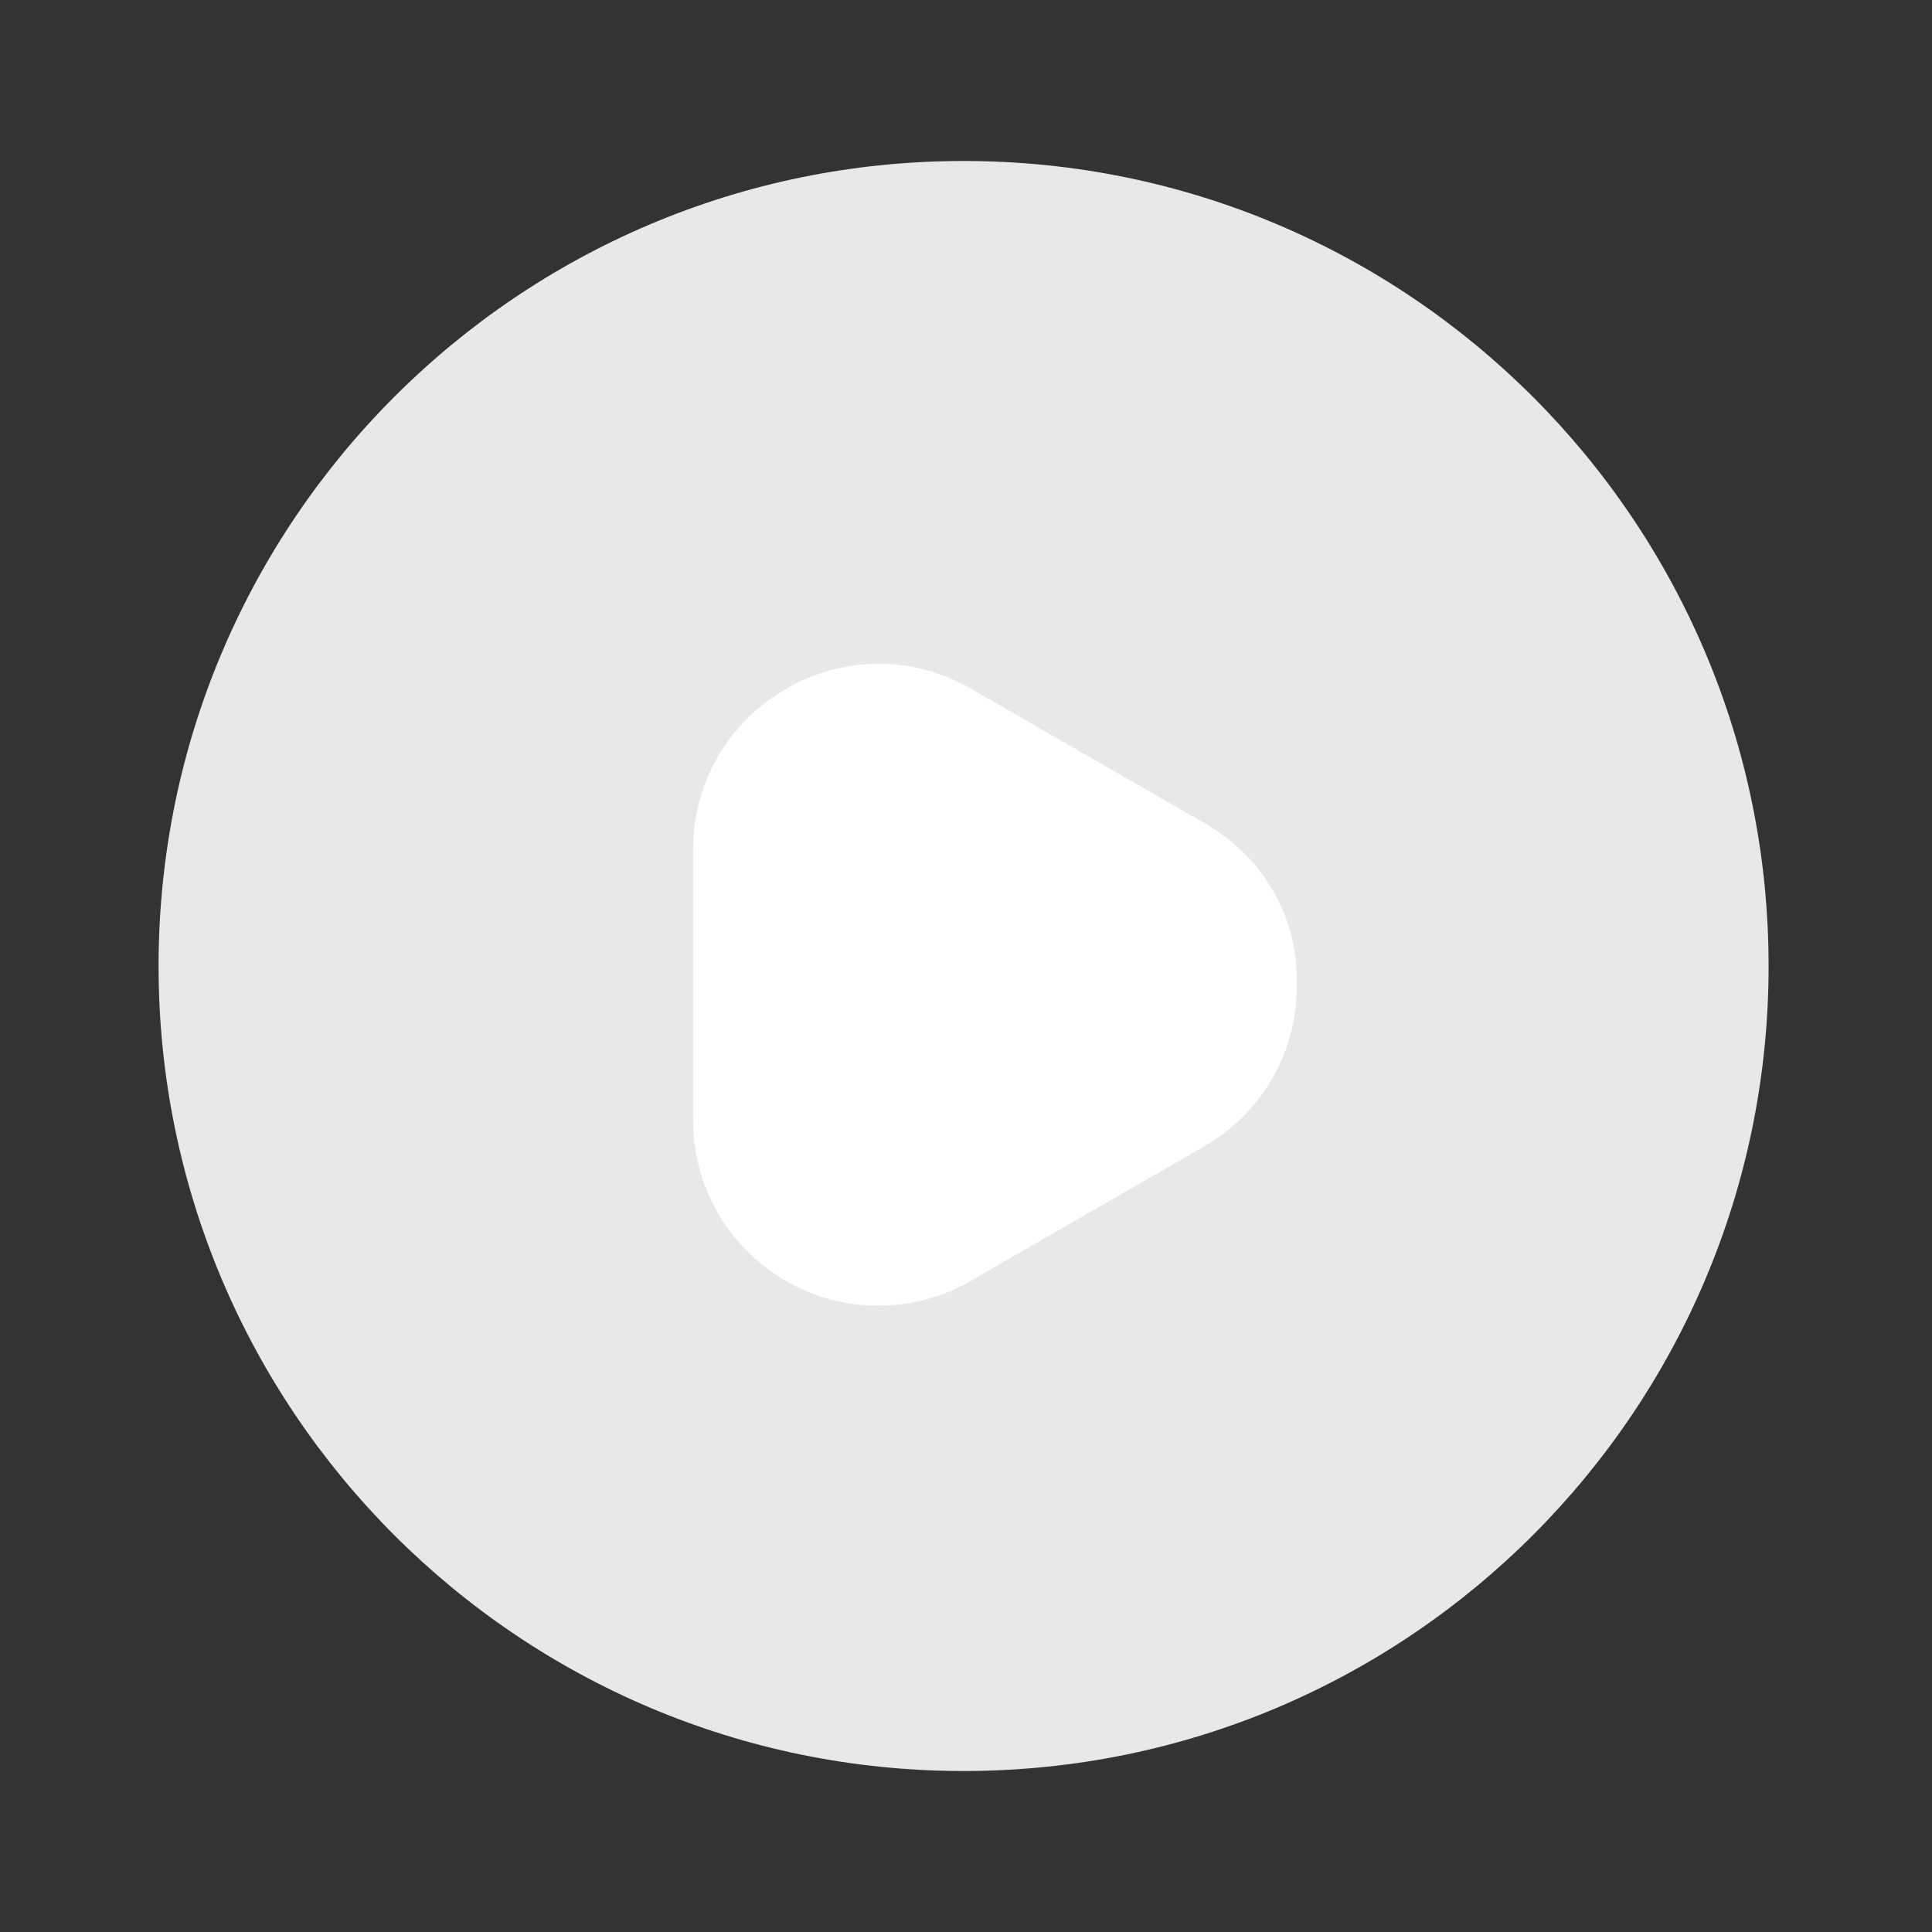 <svg width="40" height="40" viewBox="0 0 40 40" fill="none" xmlns="http://www.w3.org/2000/svg">
<rect x="0" y="0" width="40" height="40" fill="#333333" stroke="none"/>
<path d="M19.95 36.667C29.155 36.667 36.617 29.205 36.617 20C36.617 10.795 29.155 3.333 19.95 3.333C10.745 3.333 3.283 10.795 3.283 20C3.283 29.205 10.745 36.667 19.95 36.667Z" fill="#E8E8E8"/>
<path d="M24.95 17.05L20.116 14.267C18.916 13.567 17.466 13.567 16.266 14.267C15.066 14.967 14.35 16.2 14.35 17.6V23.183C14.35 24.567 15.066 25.817 16.266 26.517C16.866 26.867 17.533 27.033 18.183 27.033C18.85 27.033 19.5 26.867 20.1 26.517L24.933 23.733C26.133 23.033 26.85 21.8 26.85 20.4C26.883 19 26.166 17.75 24.95 17.05Z" fill="white"/>
</svg>
